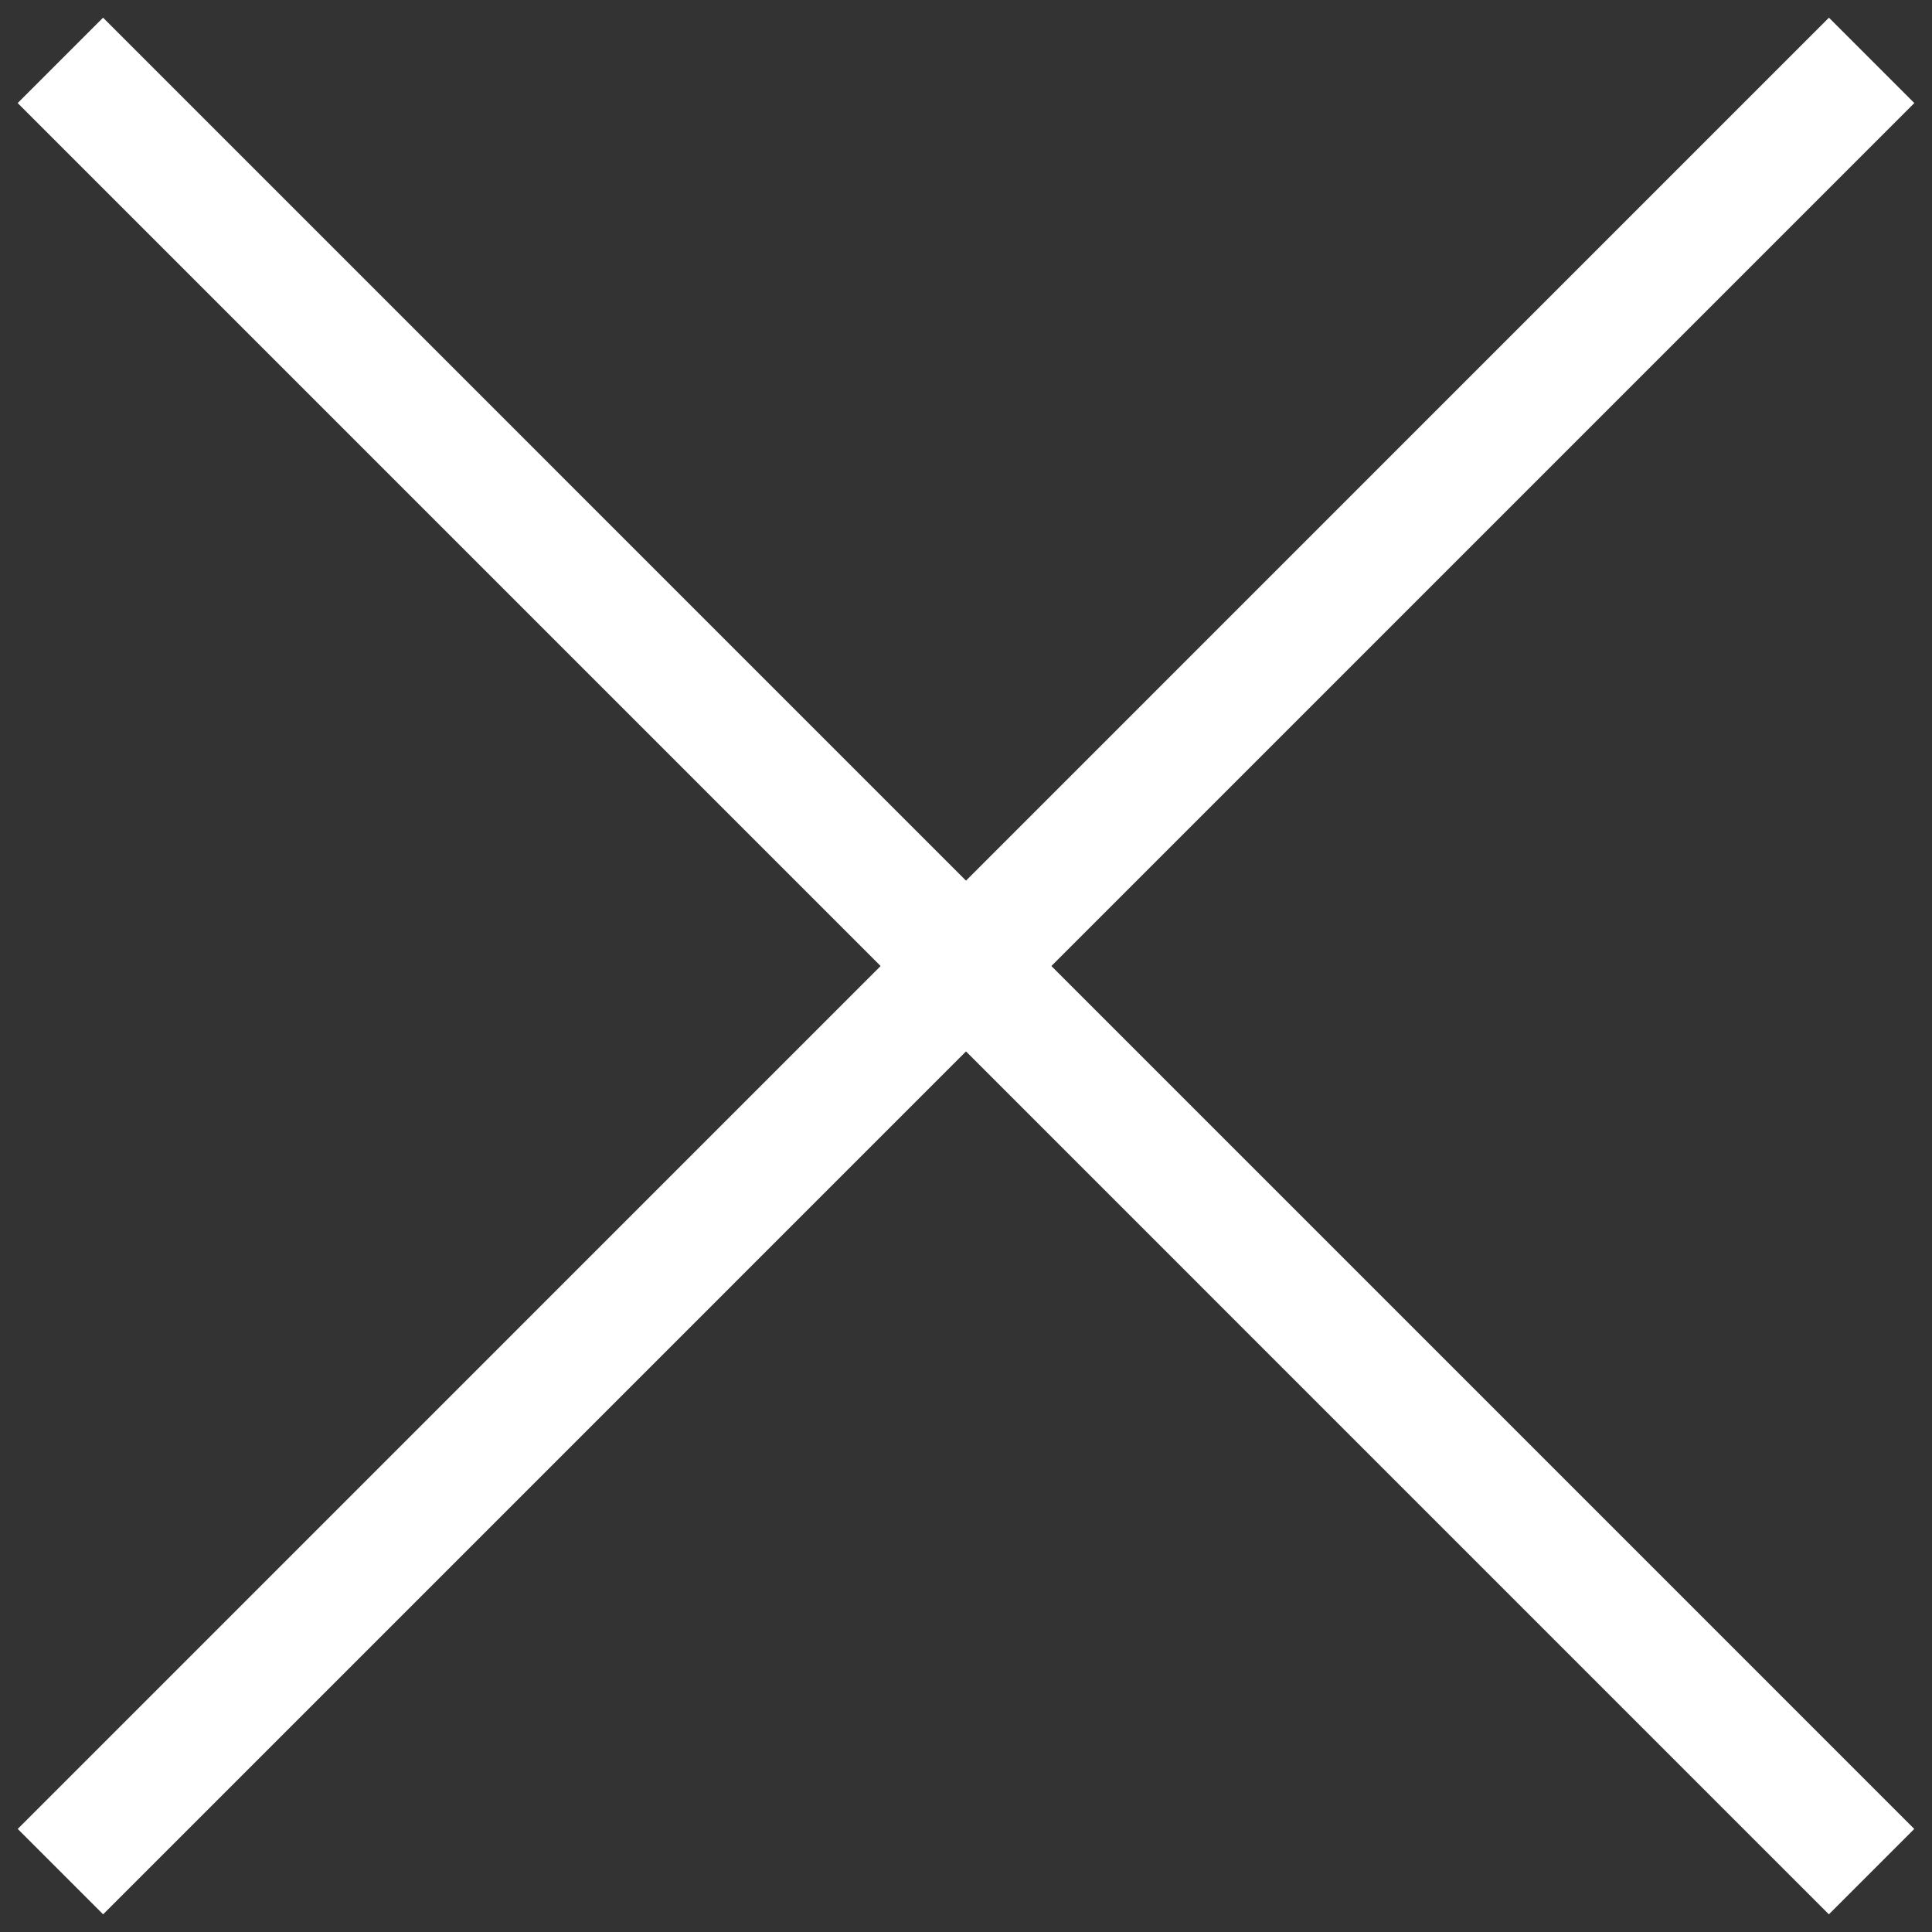 <svg width="32" height="32" viewBox="0 0 32 32" fill="none" xmlns="http://www.w3.org/2000/svg">
  <rect x="0" y="0" width="32" height="32" fill="#333333" stroke="none"/>
  <path d="M1.001 31L31 1" stroke="white" stroke-width="2" />
  <path d="M1 1L30.999 31" stroke="white" stroke-width="2" />
</svg>